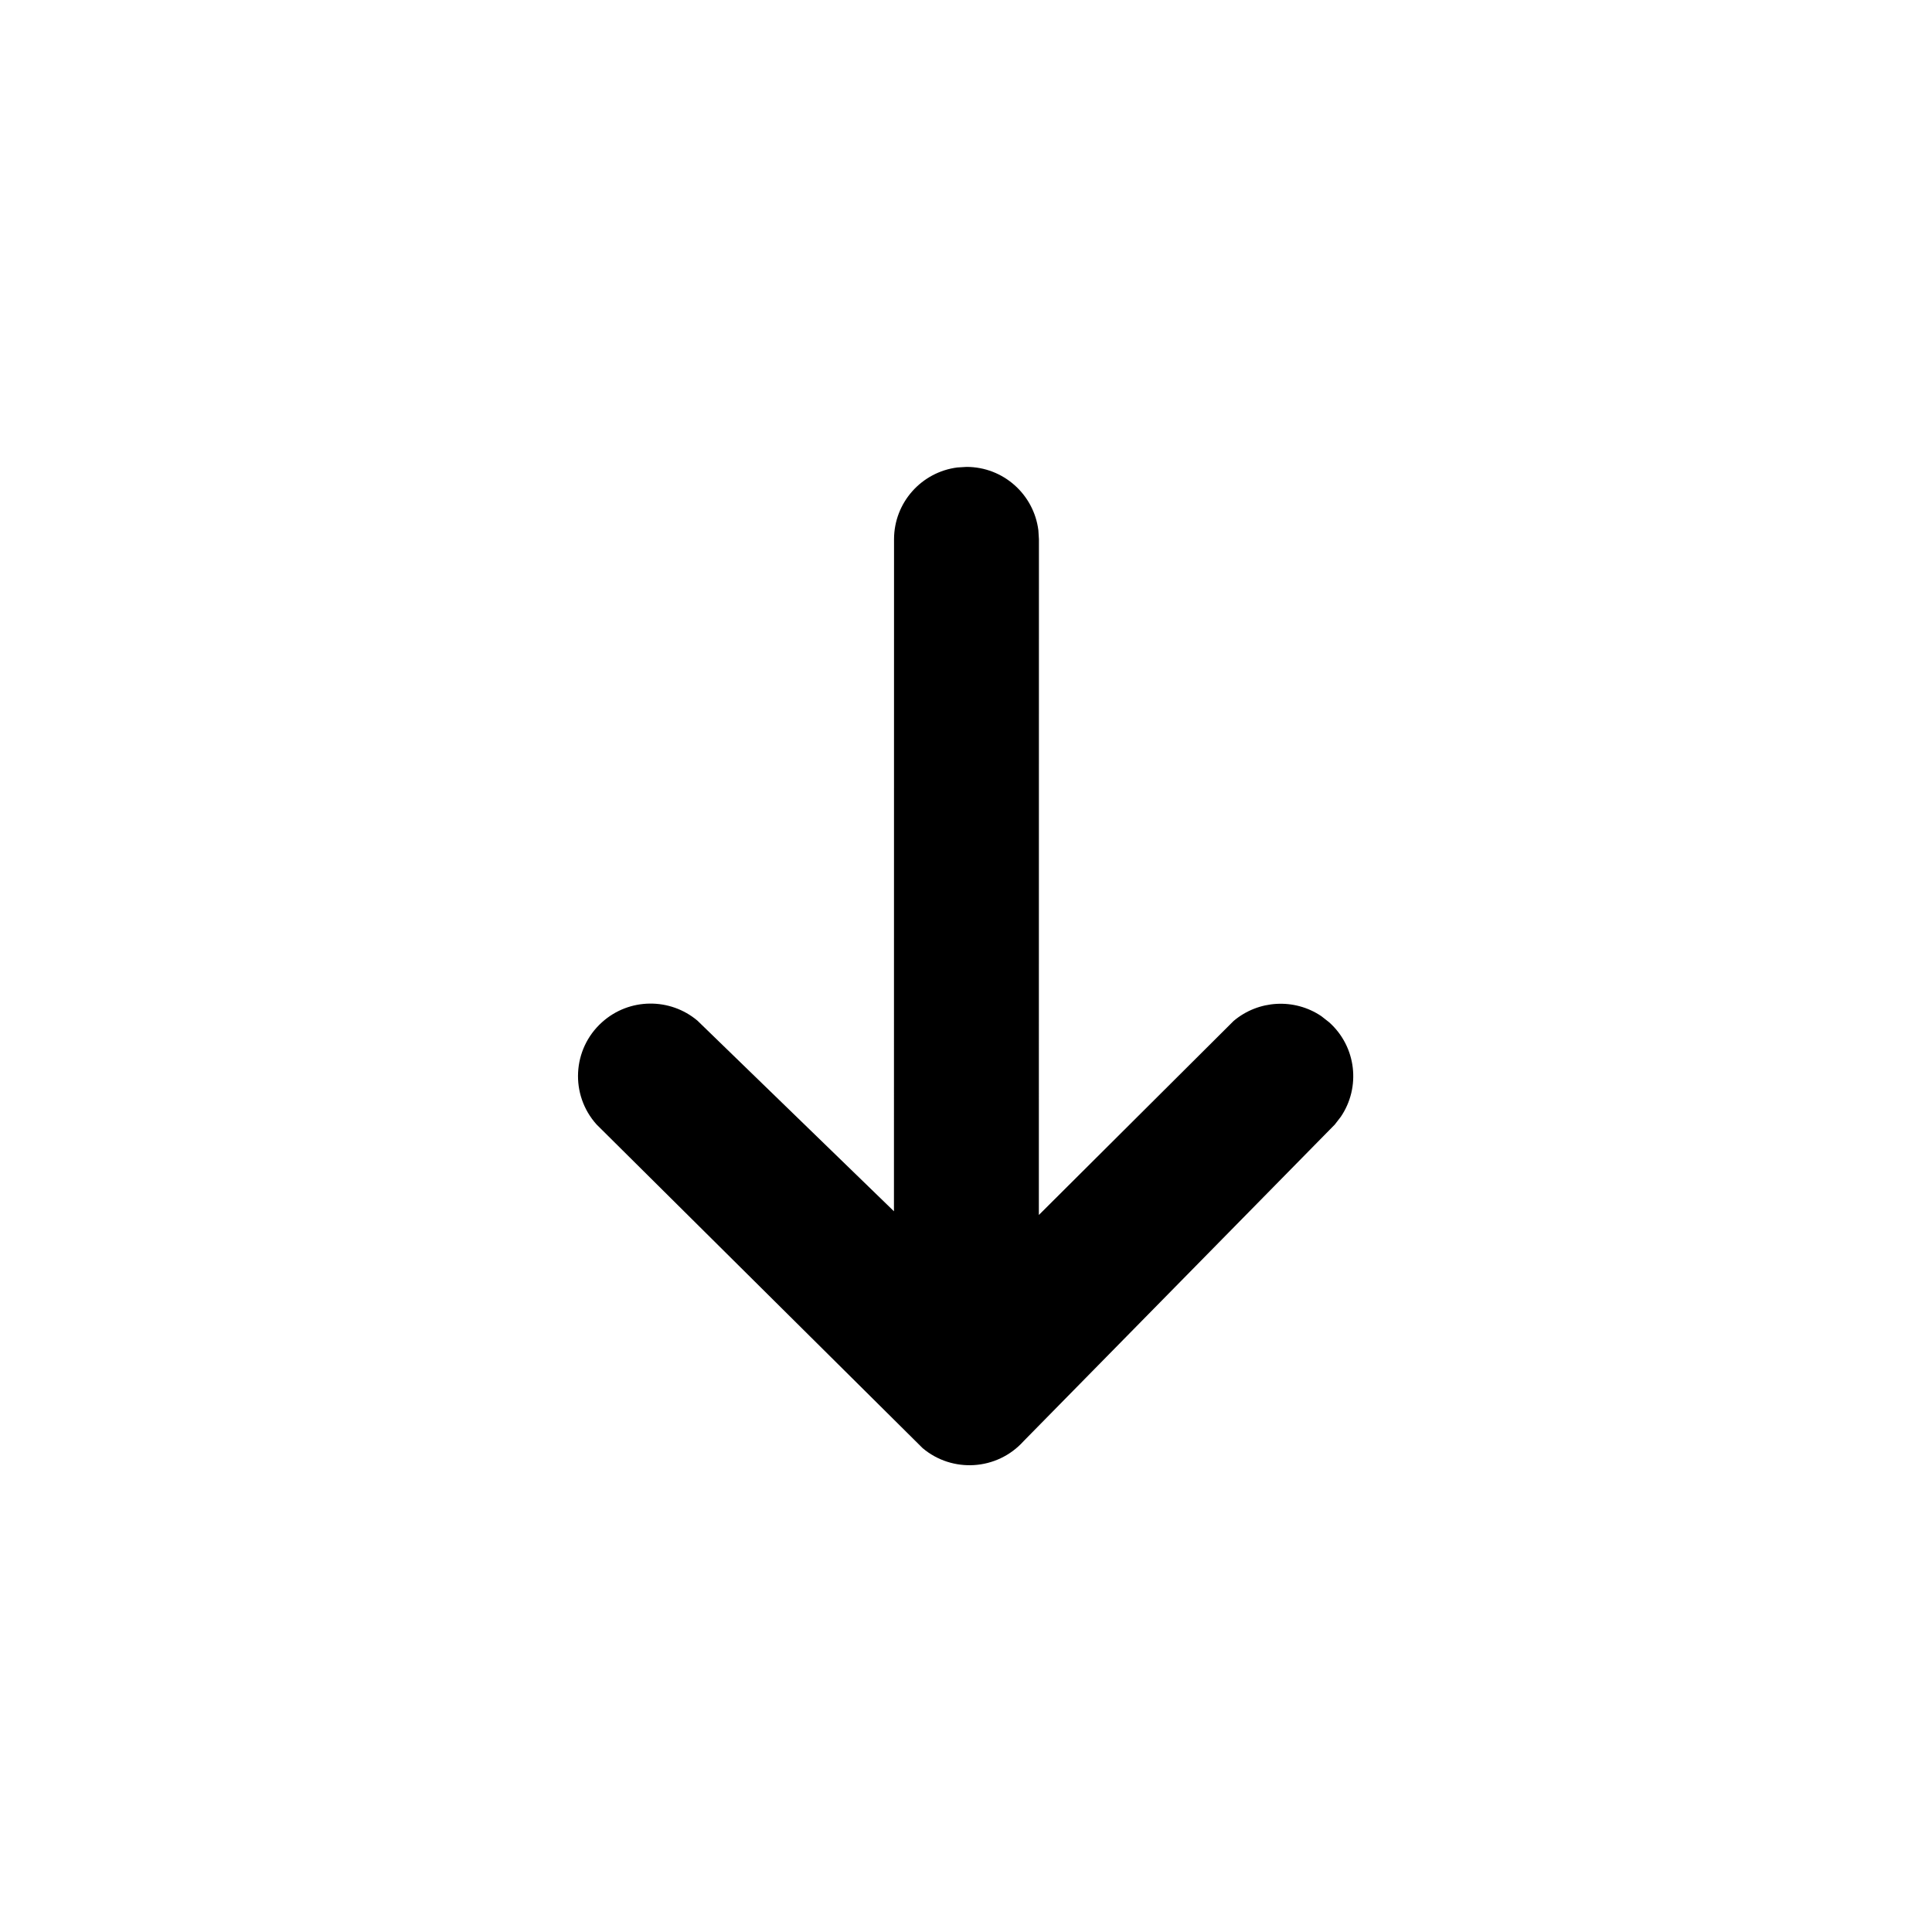 <!--character:5972-->
  <svg width="24" height="24" viewBox="0 0 24 24" >
<path d="M11.893 5.807L12.006 5.8C12.465 5.8 12.843 6.143 12.899 6.587L12.906 6.7L12.905 15.093L15.324 12.683C15.632 12.422 16.079 12.397 16.414 12.623L16.511 12.699C16.851 13.003 16.905 13.506 16.656 13.873L16.581 13.97L12.716 17.902C12.385 18.27 11.827 18.299 11.461 17.989L7.412 13.97C7.079 13.601 7.108 13.032 7.478 12.699C7.817 12.393 8.325 12.393 8.664 12.679L11.105 15.047L11.106 6.7C11.106 6.241 11.449 5.863 11.893 5.807L12.006 5.8L11.893 5.807Z" />
</svg>